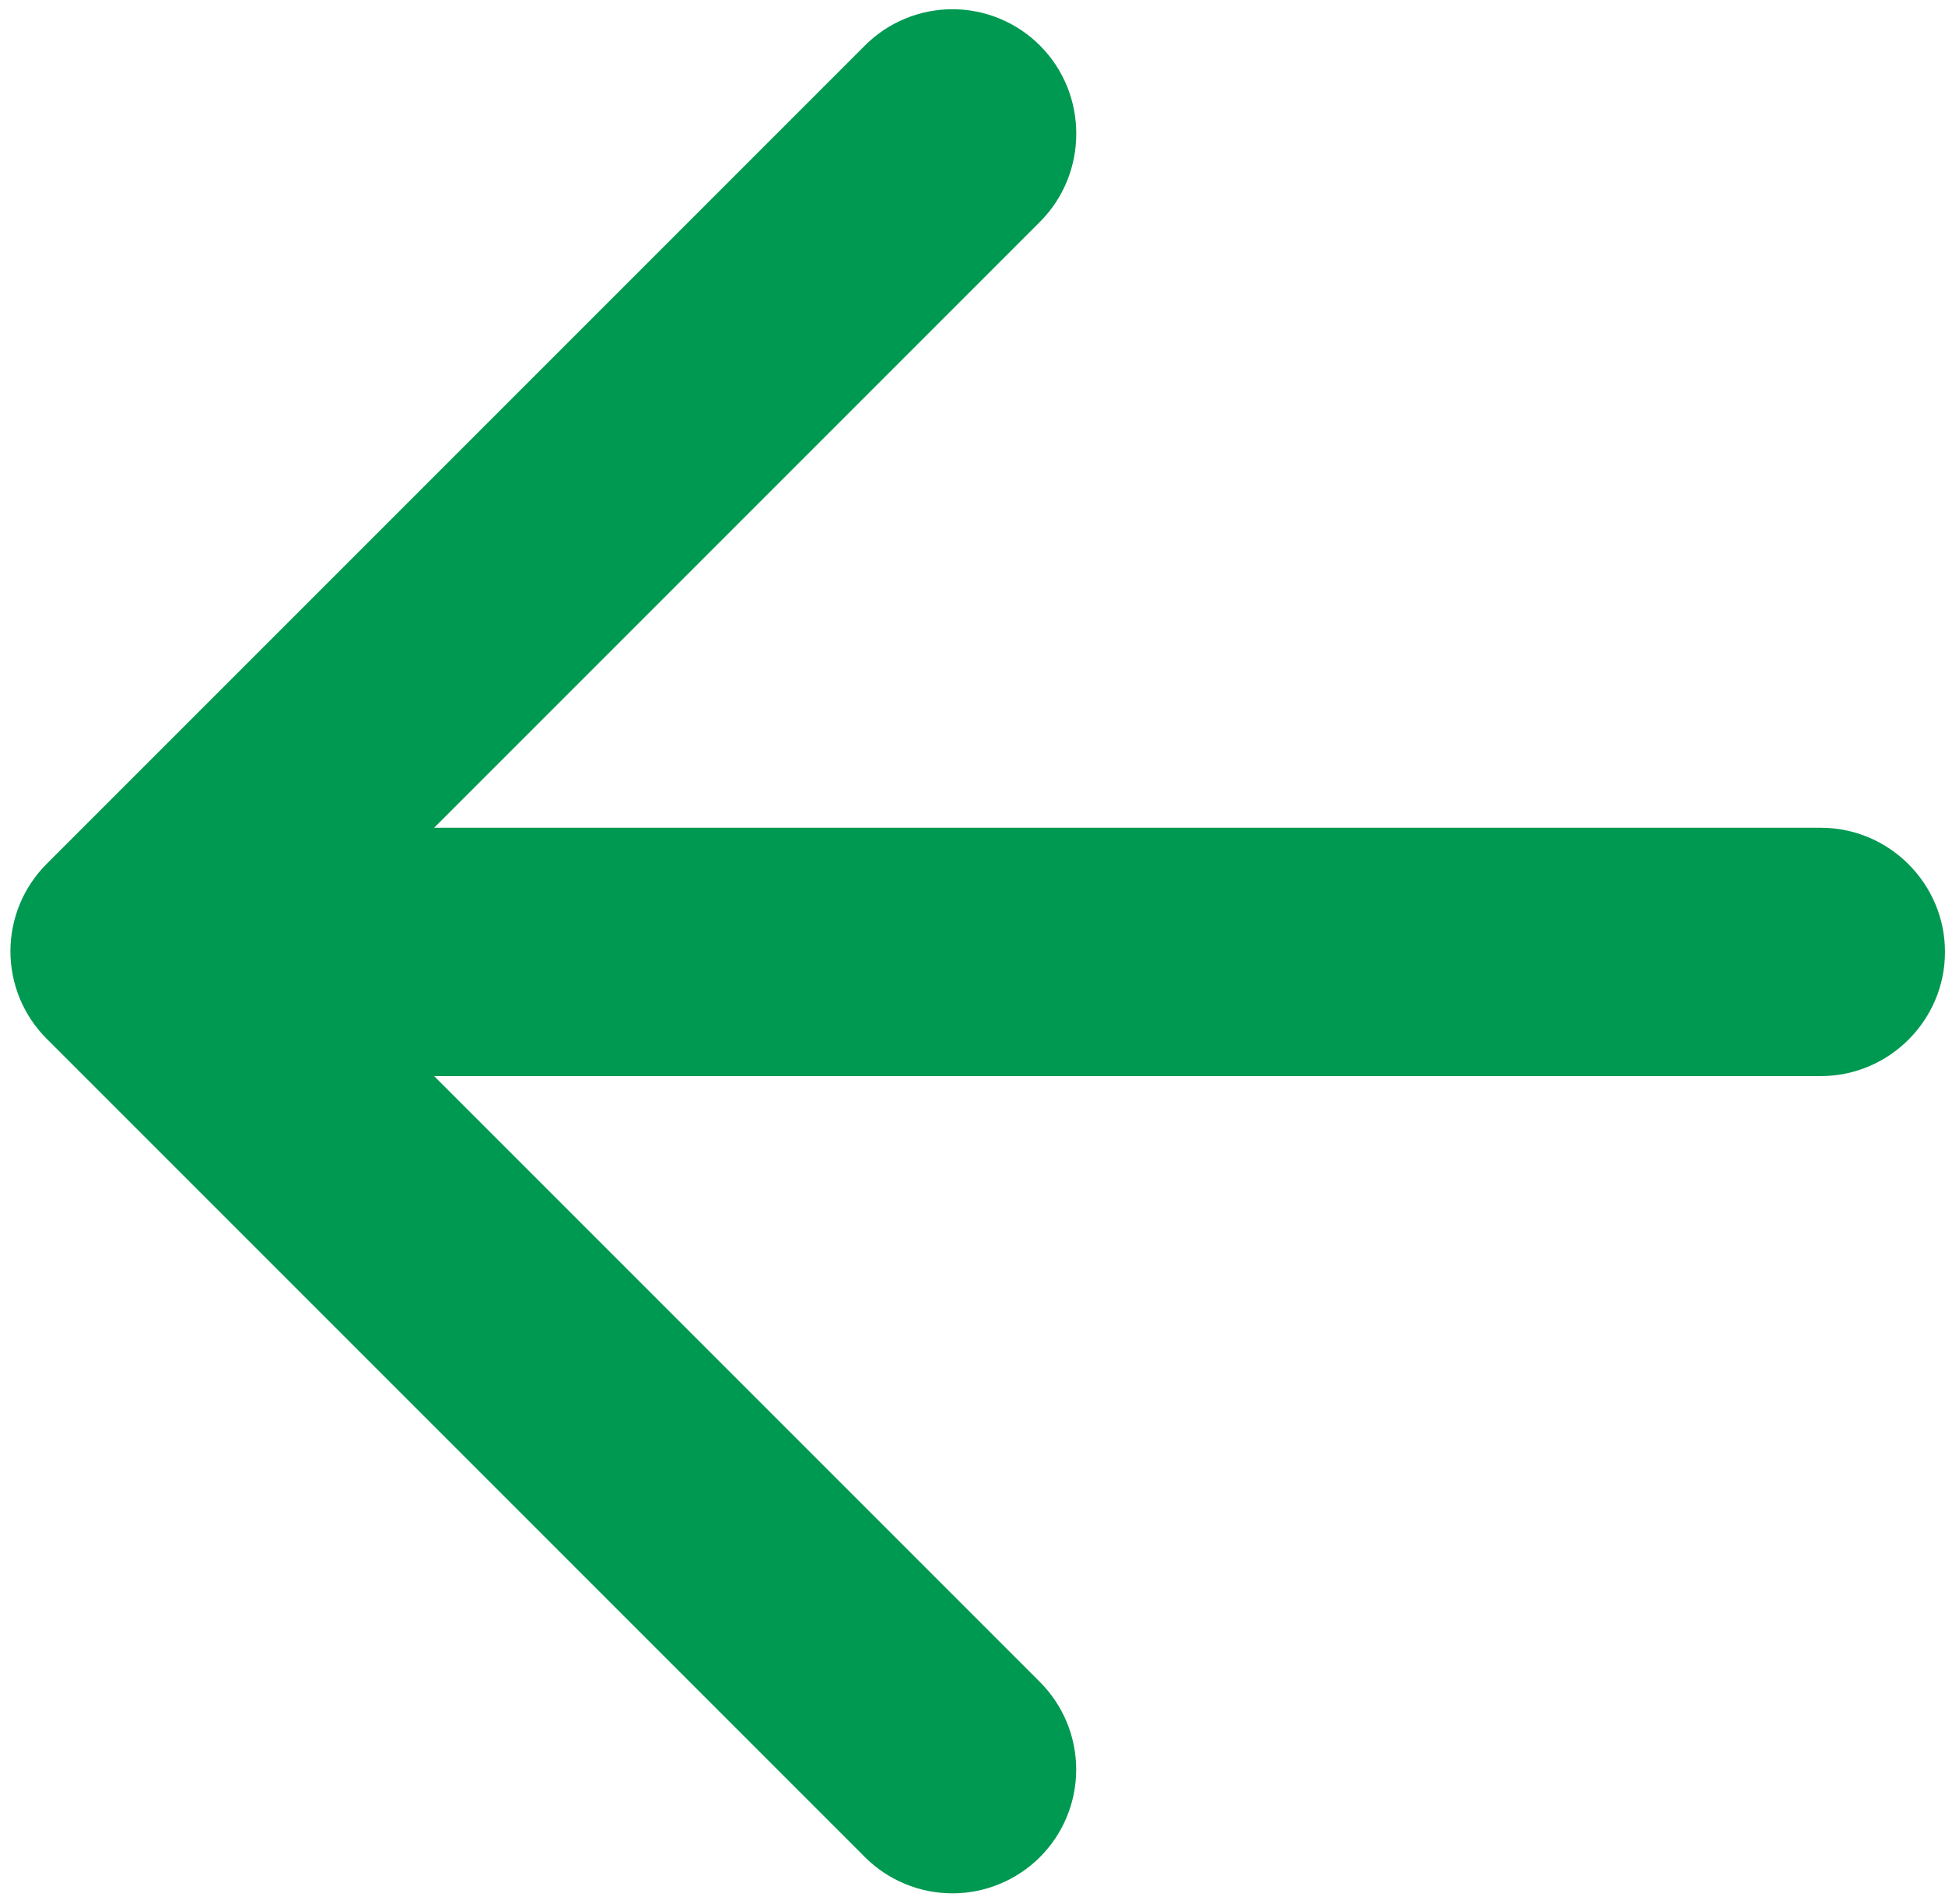 <svg width="47" height="46" viewBox="0 0 47 46" fill="none" xmlns="http://www.w3.org/2000/svg">
<path d="M44 20H10.49L25.13 5.36C26.3 4.19 26.3 2.27 25.13 1.1C24.852 0.822 24.523 0.601 24.16 0.451C23.797 0.3 23.408 0.223 23.015 0.223C22.622 0.223 22.233 0.3 21.87 0.451C21.507 0.601 21.177 0.822 20.9 1.1L1.13 20.87C0.852 21.148 0.631 21.477 0.48 21.84C0.33 22.203 0.252 22.592 0.252 22.985C0.252 23.378 0.33 23.767 0.48 24.13C0.631 24.493 0.852 24.822 1.13 25.1L20.9 44.87C21.177 45.148 21.507 45.368 21.87 45.518C22.233 45.669 22.622 45.746 23.015 45.746C23.408 45.746 23.797 45.669 24.159 45.518C24.522 45.368 24.852 45.148 25.13 44.87C25.407 44.592 25.628 44.263 25.778 43.9C25.928 43.537 26.006 43.148 26.006 42.755C26.006 42.362 25.928 41.973 25.778 41.61C25.628 41.248 25.407 40.918 25.13 40.64L10.49 26H44C45.65 26 47 24.65 47 23C47 21.35 45.65 20 44 20Z" fill="#009951"/>
</svg>
